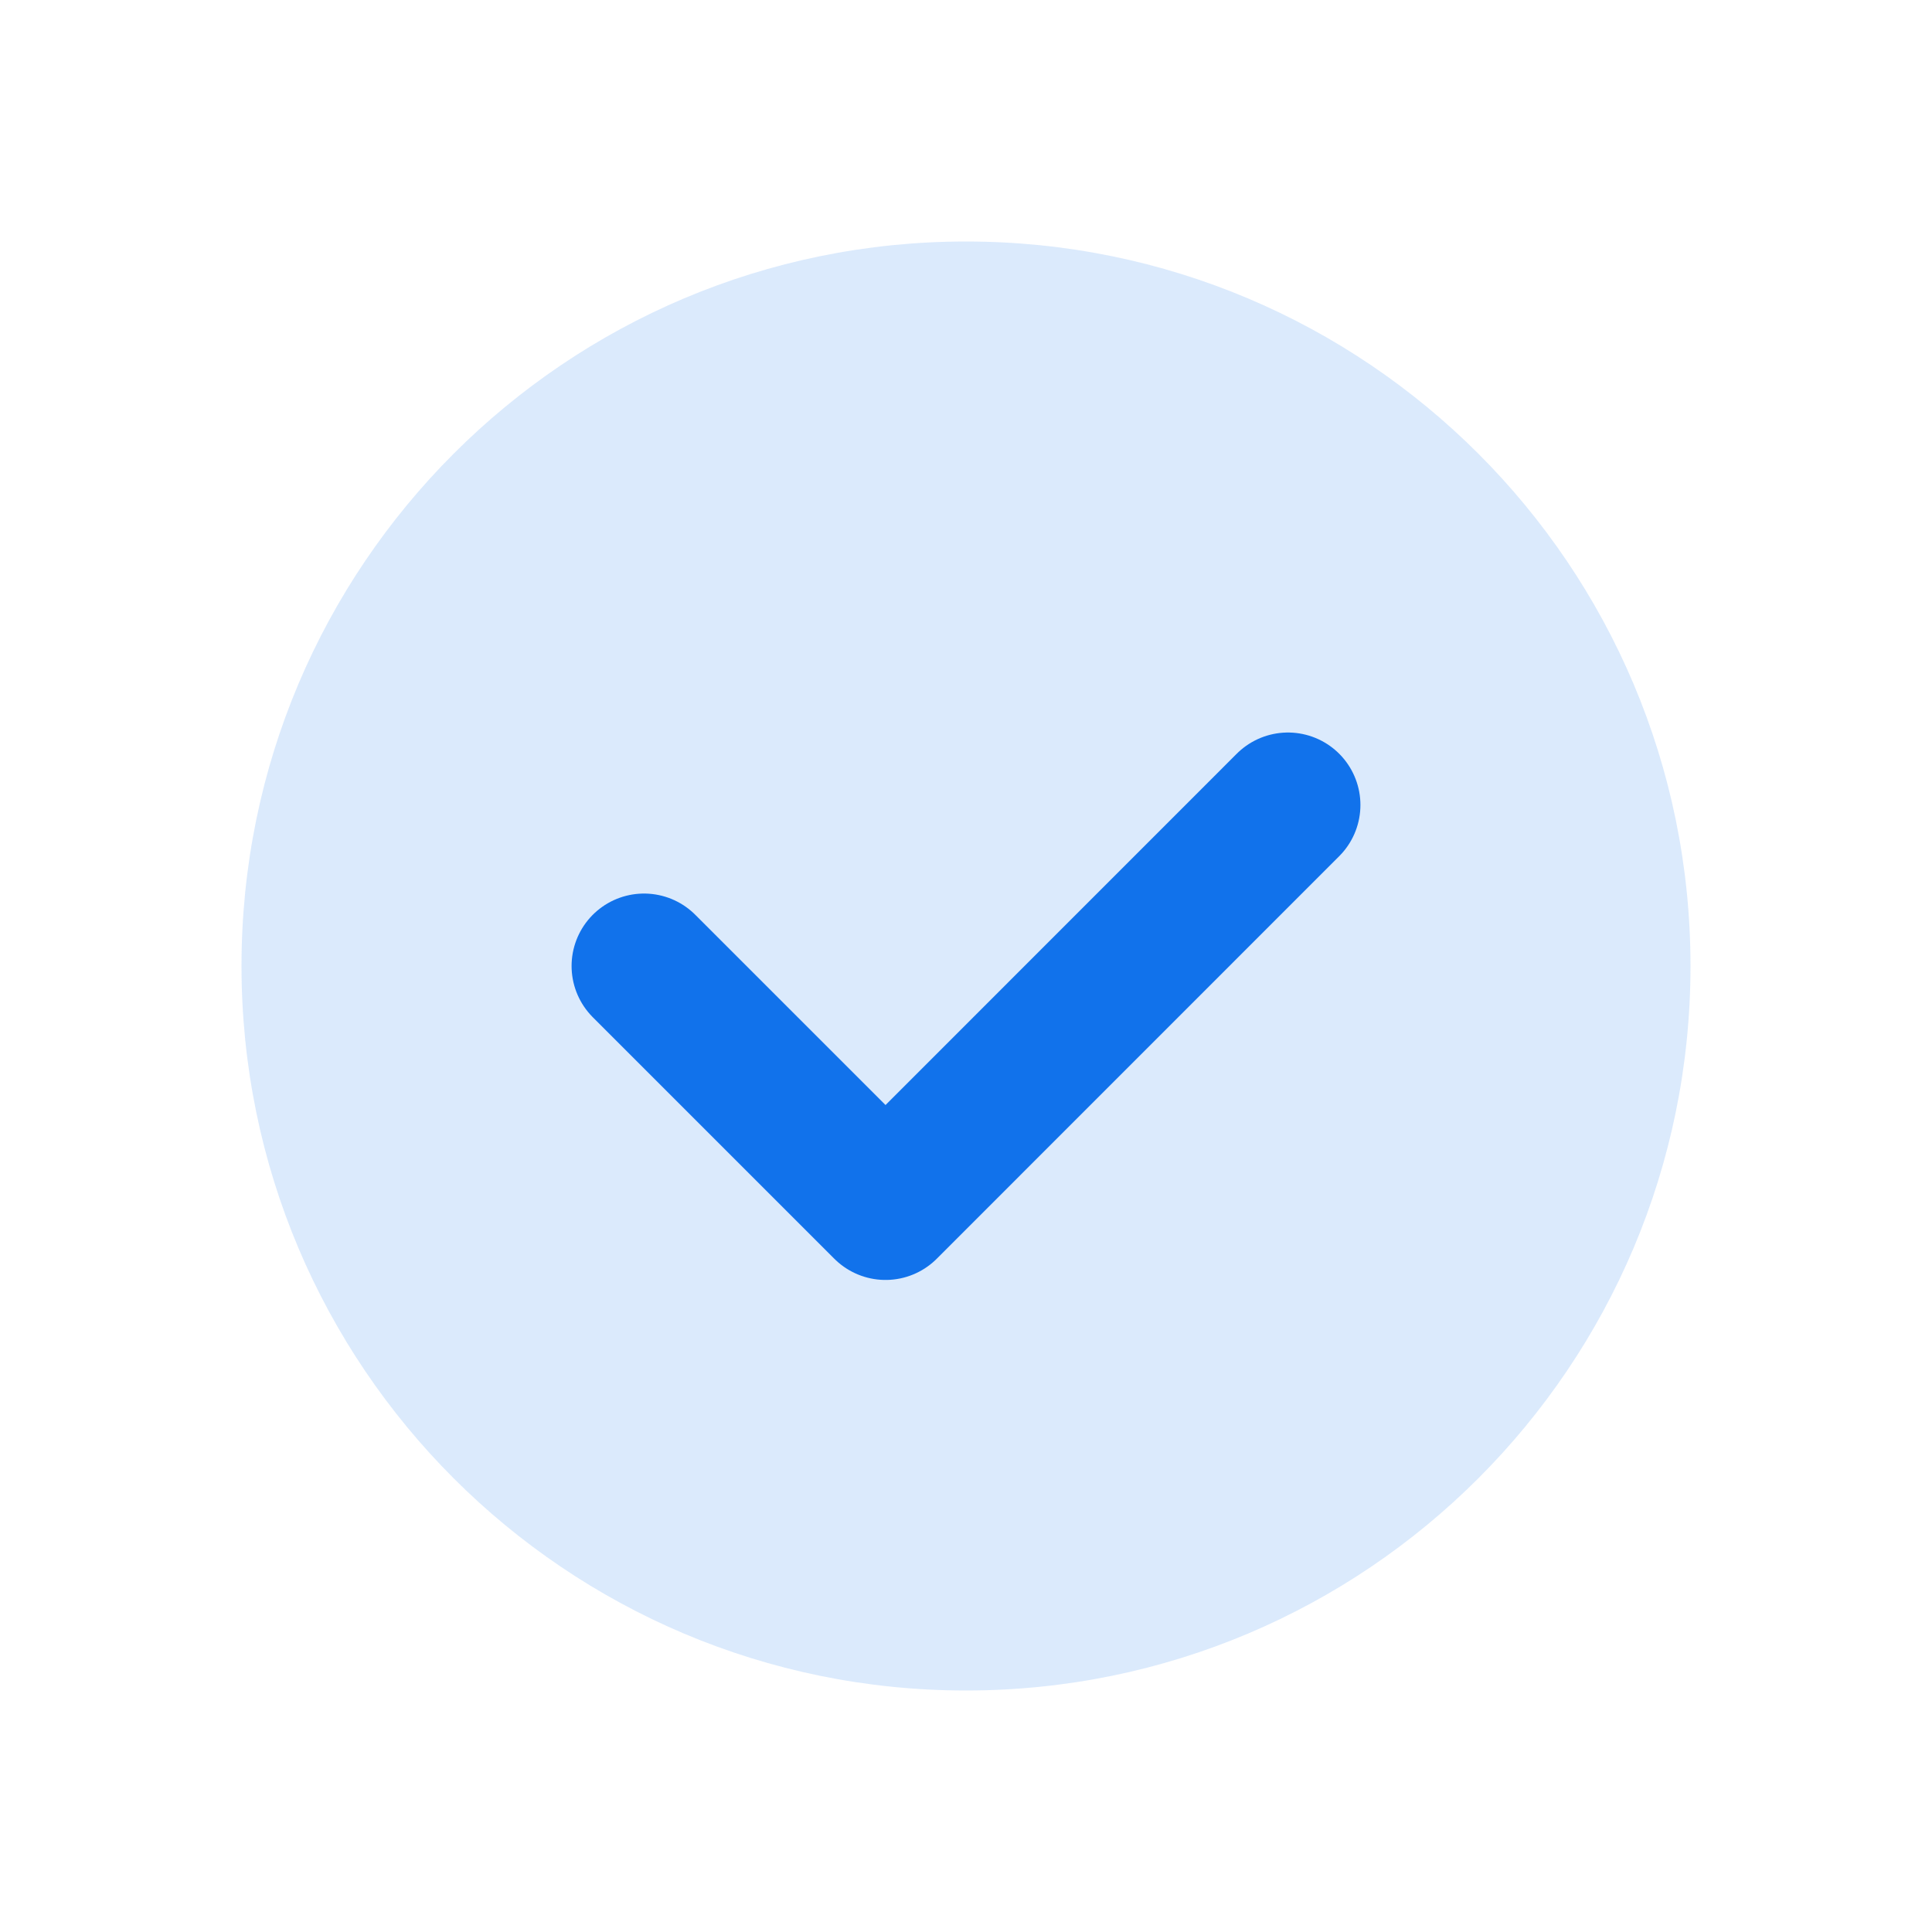 <svg width="20" height="20" viewBox="0 0 20 20" fill="none" xmlns="http://www.w3.org/2000/svg">
<path opacity="0.15" fill-rule="evenodd" clip-rule="evenodd" d="M10 17.5V17.5C5.857 17.5 2.5 14.143 2.5 10V10C2.5 5.857 5.857 2.5 10 2.5V2.5C14.143 2.5 17.5 5.857 17.5 10V10C17.5 14.143 14.143 17.5 10 17.5Z" fill="#1172EB"/>
<path d="M13.333 8.333L9.167 12.5L6.667 10" stroke="#1172EB" stroke-width="1.5" stroke-linecap="round" stroke-linejoin="round"/>
</svg>
